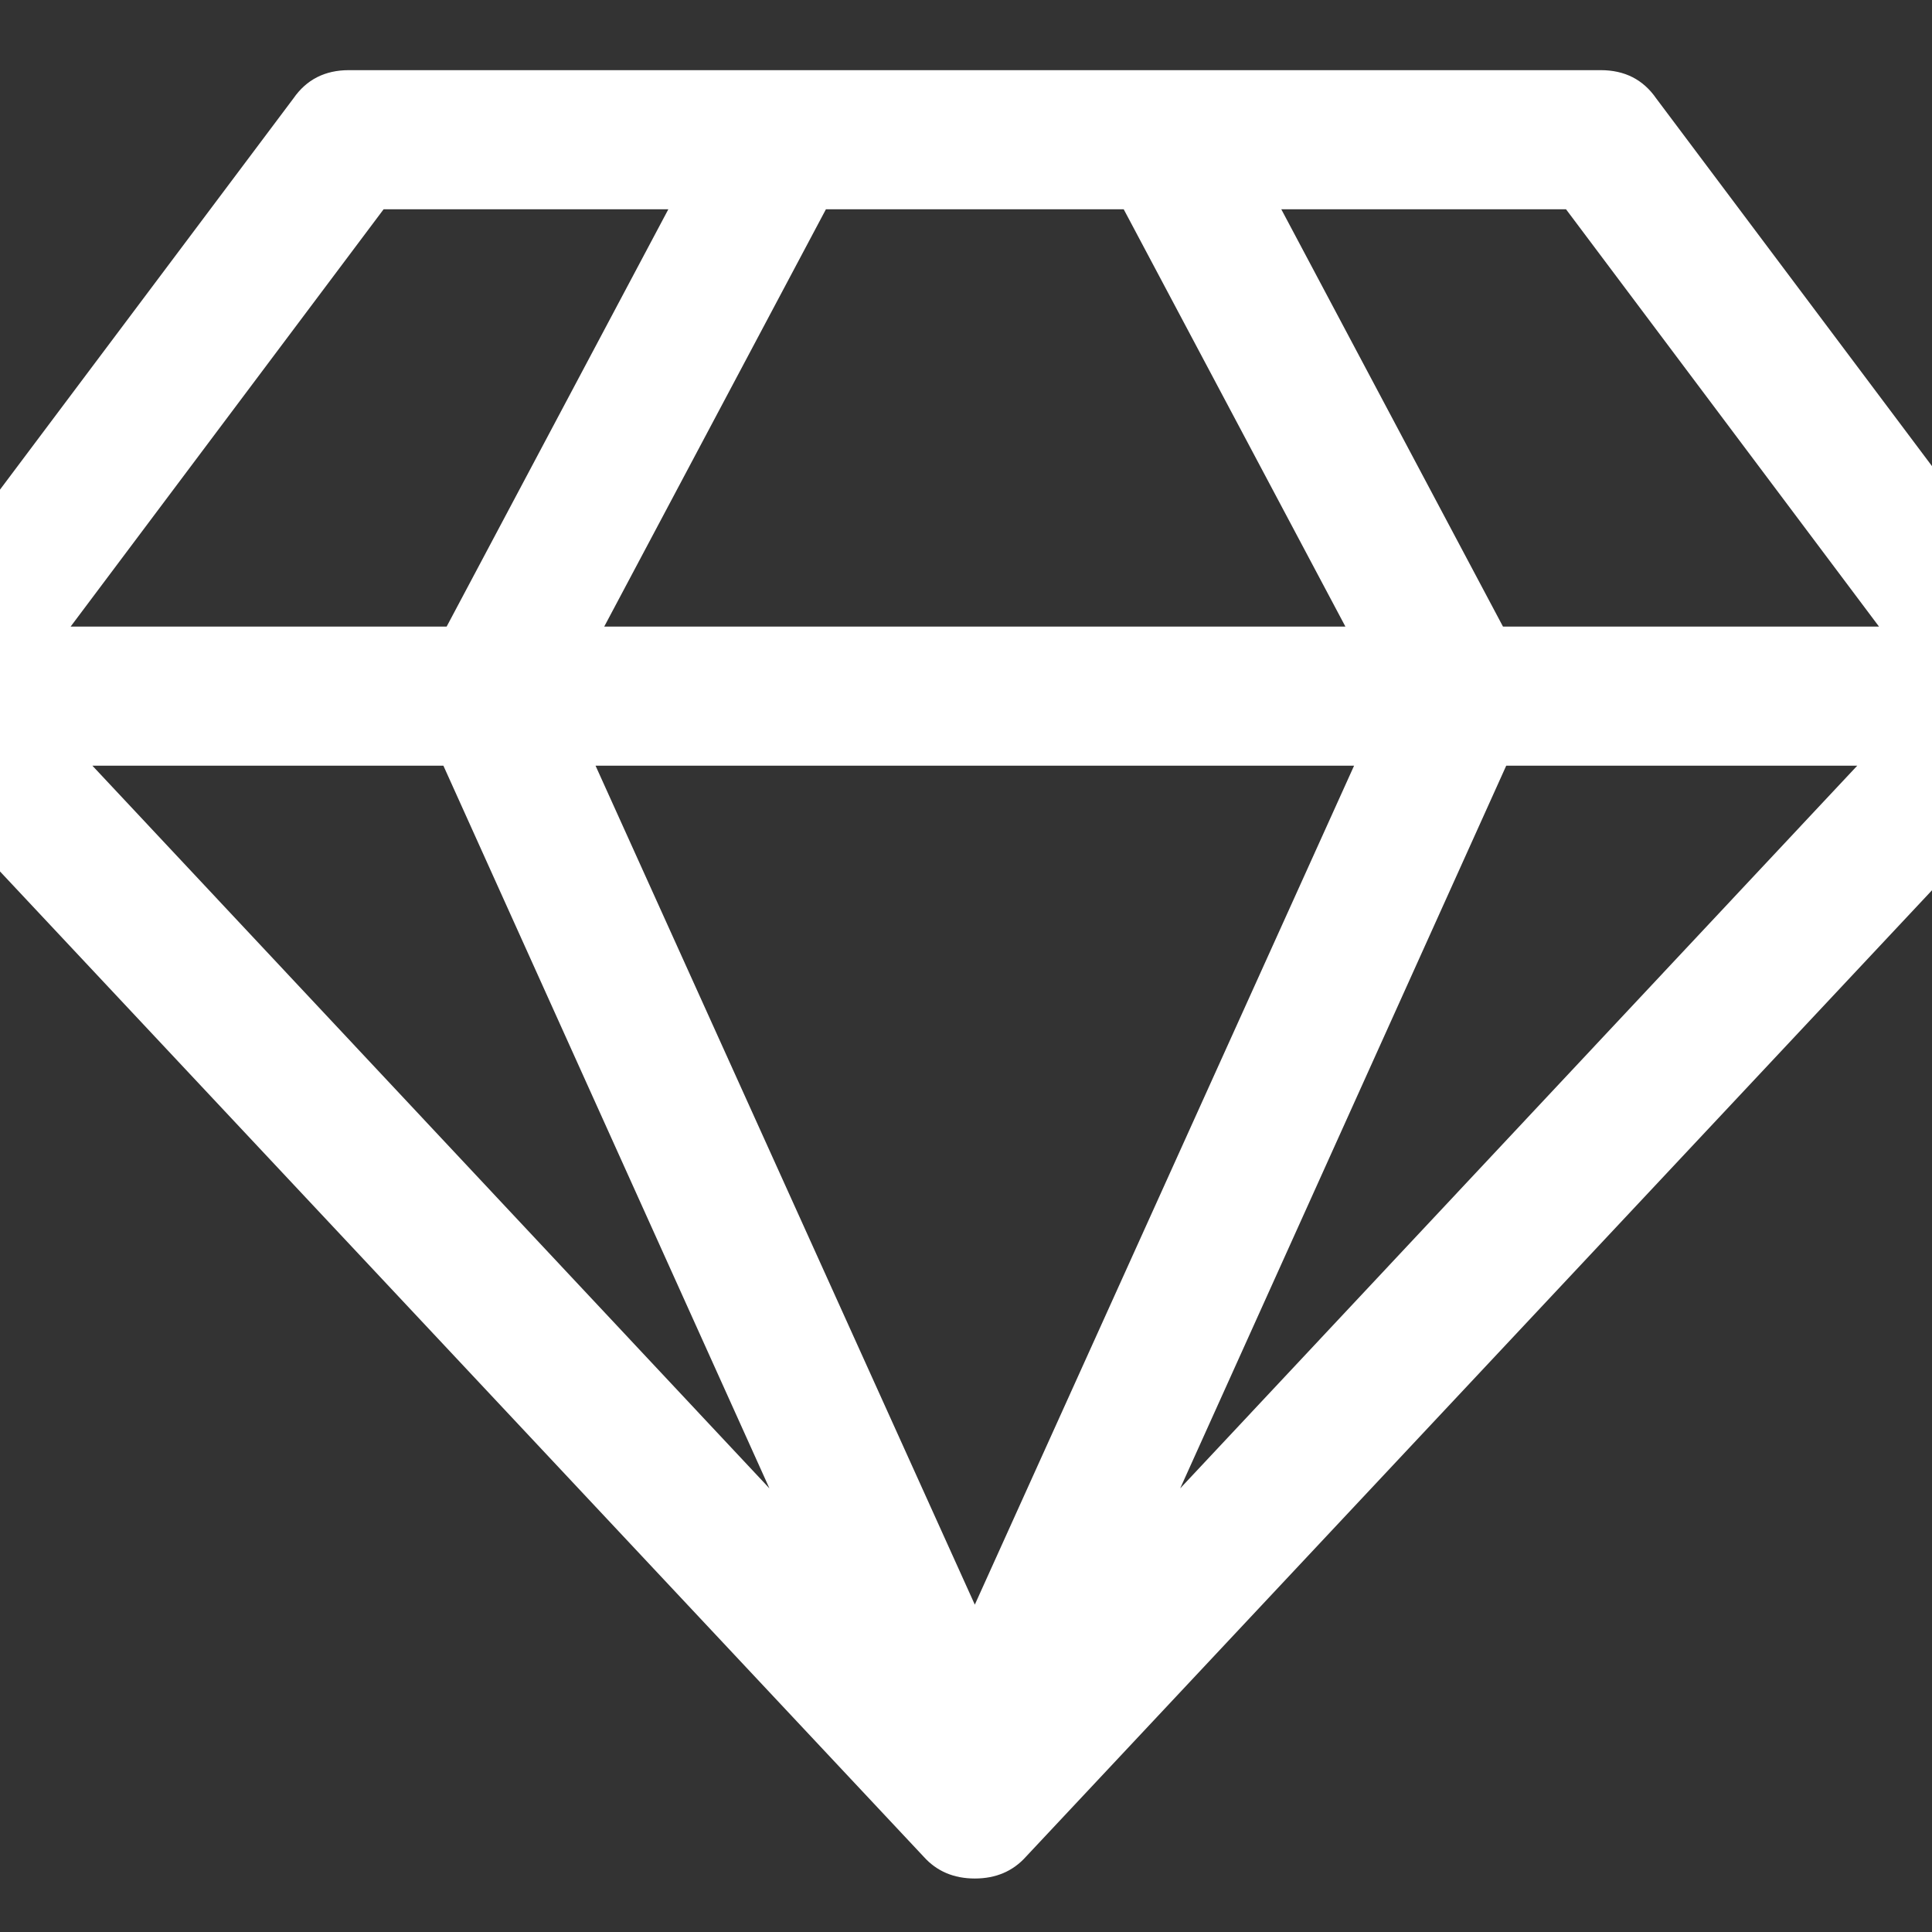 ﻿<!DOCTYPE svg PUBLIC "-//W3C//DTD SVG 1.1//EN" "http://www.w3.org/Graphics/SVG/1.1/DTD/svg11.dtd">
<svg xmlns="http://www.w3.org/2000/svg" xmlns:xlink="http://www.w3.org/1999/xlink" version="1.1" x="0" y="0" width="16" height="16" overflow="auto" preserveAspectRatio="xMidYMid" baseProfile="tiny" space="preserve">
  <rect width="100%" height="100%" fill="#333333" stroke="none"/>
  <path d="M212 768 L835 103 L535 768 L212 768 z M1024 -4 L1373 768 L675 768 z M538 896 L742 1280 L480 1280 L192 896 L538 896 z M1213 103 L1836 768 L1513 768 z M683 896 L1365 896 L1161 1280 L887 1280 z M1510 896 L1856 896 L1568 1280 L1306 1280 z M1651 1382 L2035 870 Q2049 852 2048 828.5 Q2047 805 2031 788 L1071 -236 Q1053 -256 1024 -256 Q995 -256 977 -236 L17 788 Q1 805 0 828.5 Q-1 852 13 870 L397 1382 Q415 1408 448 1408 L1600 1408 Q1633 1408 1651 1382 z" pathLength="0" fill="White" transform="translate(-1.143, -0.571) scale(0.009, -0.009) translate(0, -1536)" />
</svg>